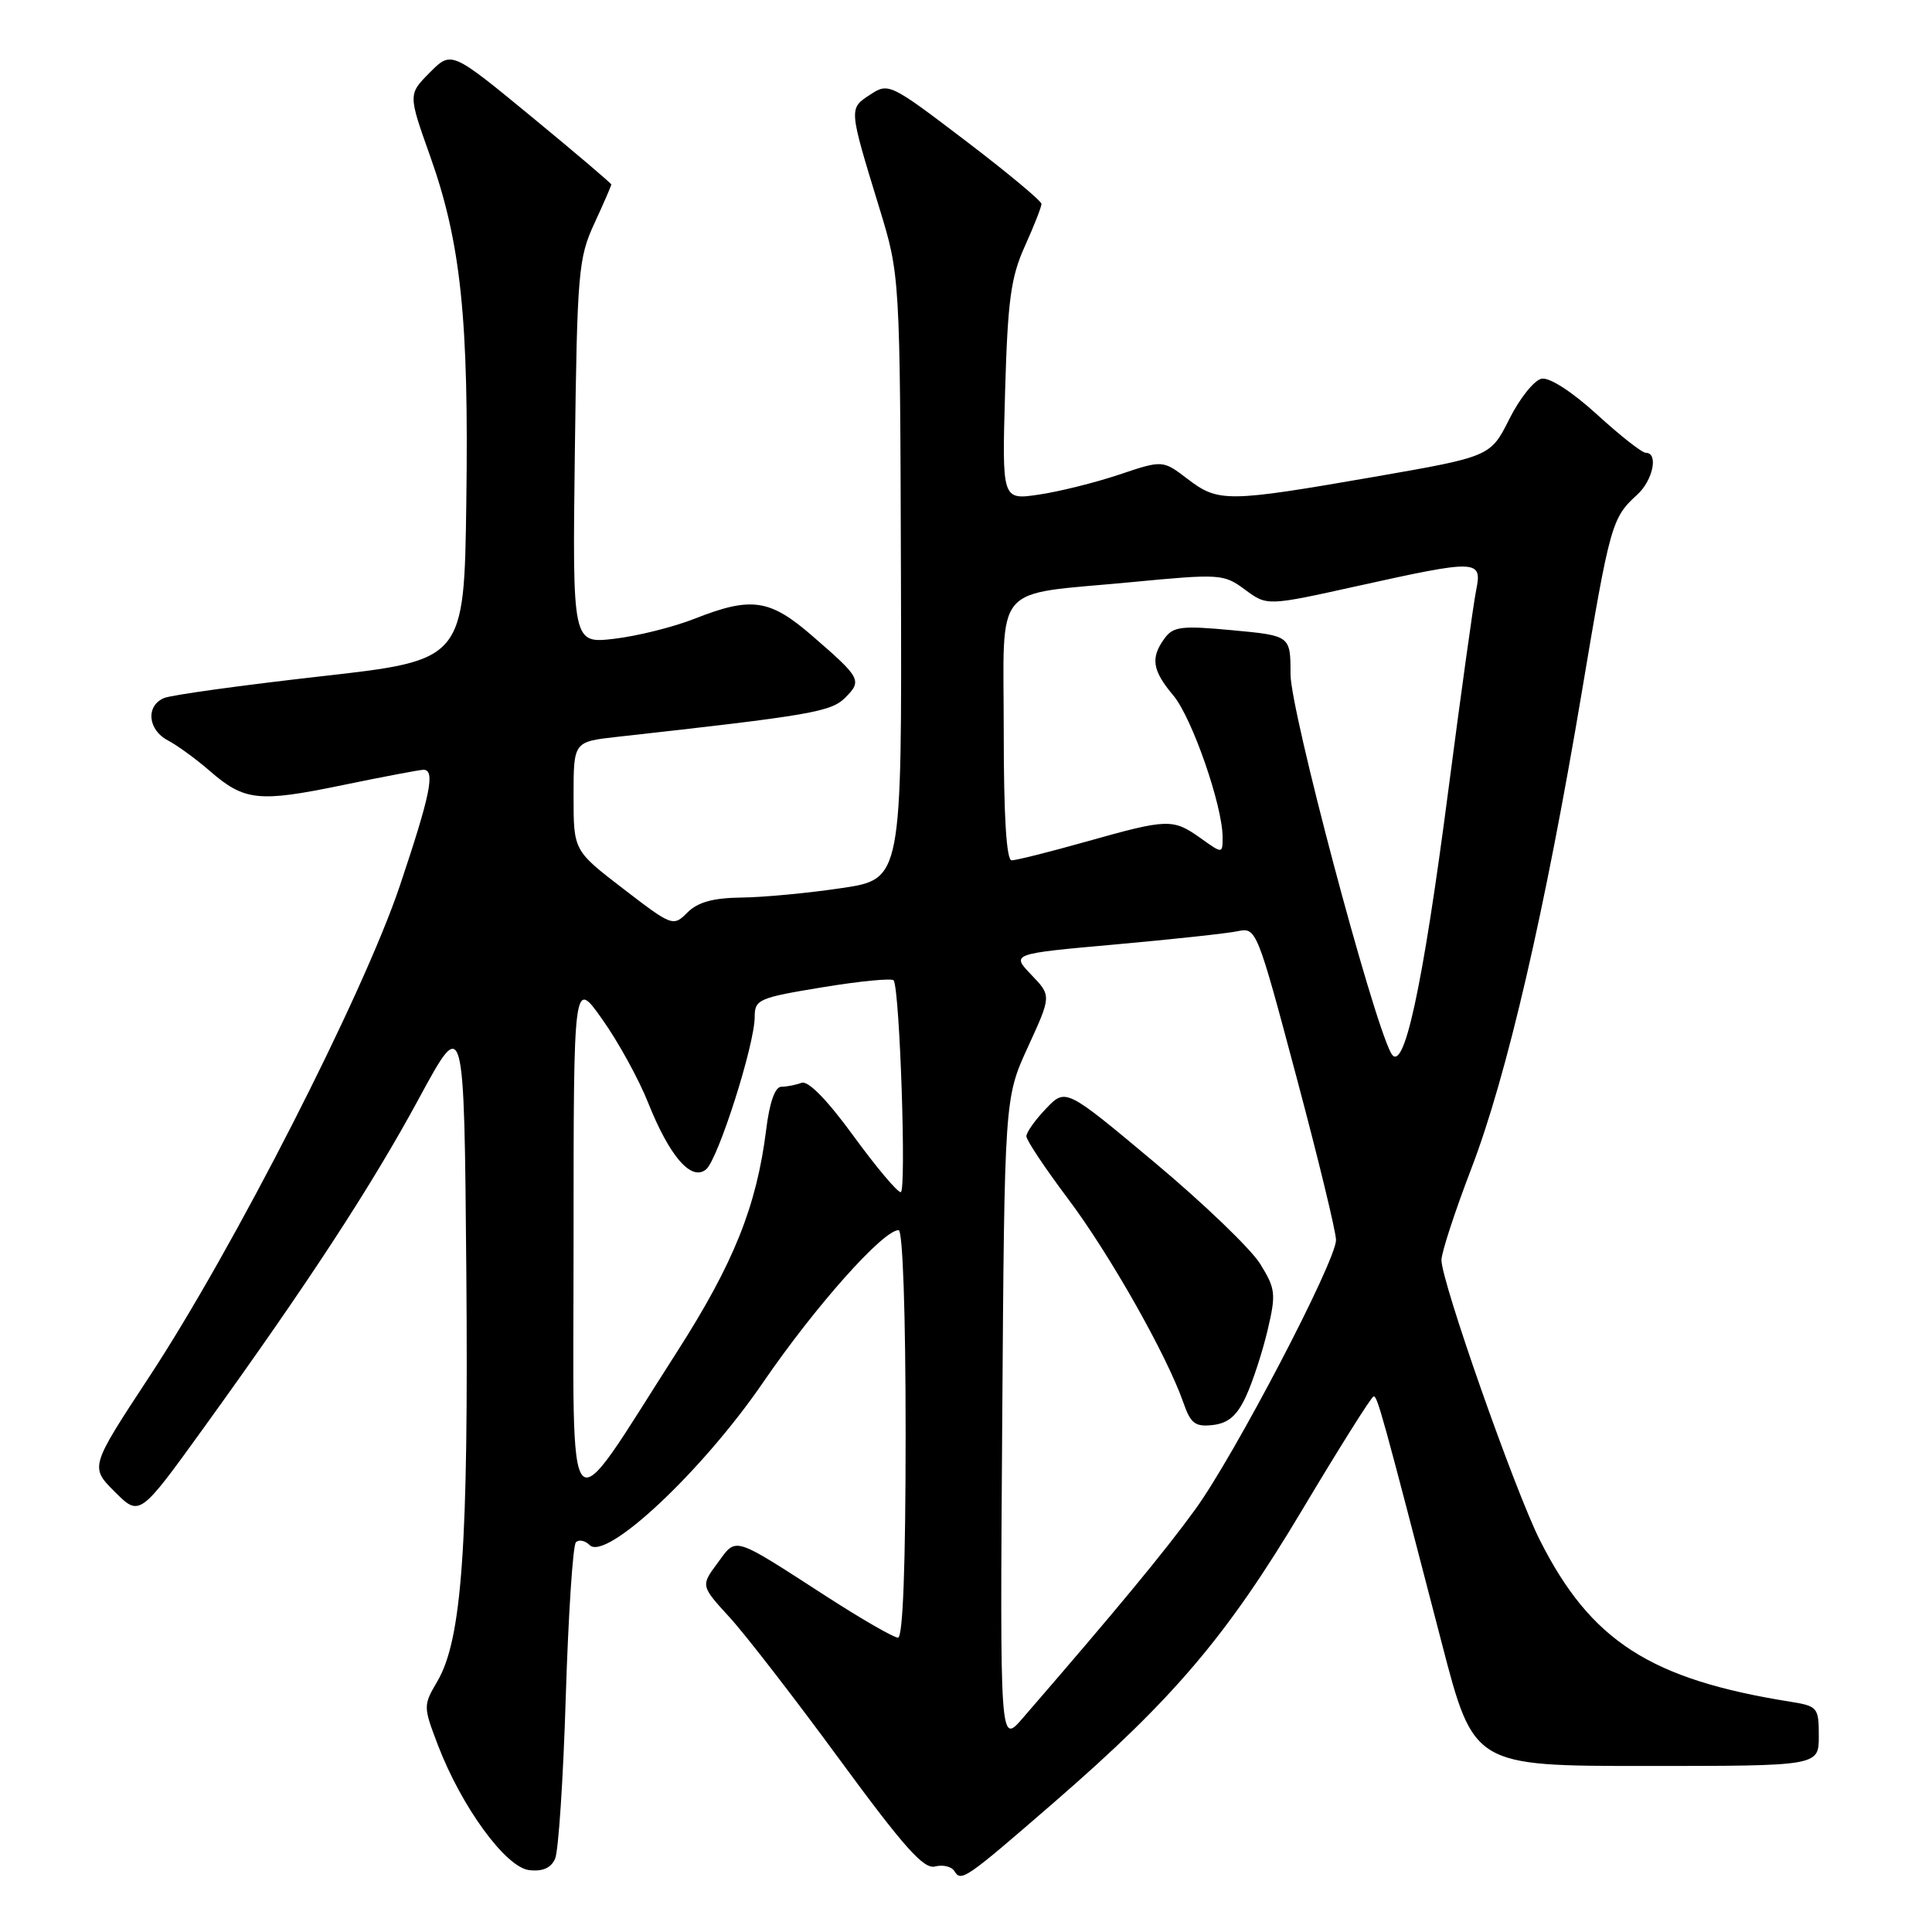 <?xml version="1.0" encoding="UTF-8" standalone="no"?>
<!DOCTYPE svg PUBLIC "-//W3C//DTD SVG 1.1//EN" "http://www.w3.org/Graphics/SVG/1.1/DTD/svg11.dtd" >
<svg xmlns="http://www.w3.org/2000/svg" xmlns:xlink="http://www.w3.org/1999/xlink" version="1.1" viewBox="0 0 256 256">
 <g >
 <path fill="currentColor"
d=" M 139.66 238.83 C 155.57 225.03 162.59 216.75 172.56 200.05 C 177.48 191.81 181.73 185.05 182.01 185.03 C 182.52 185.00 183.08 187.02 191.05 217.75 C 195.27 234.00 195.27 234.00 218.14 234.00 C 241.00 234.00 241.00 234.00 241.00 230.05 C 241.00 226.25 240.85 226.07 237.25 225.49 C 218.67 222.53 210.79 217.45 204.05 204.10 C 200.72 197.50 191.00 169.84 191.00 166.96 C 191.00 165.98 192.78 160.53 194.96 154.84 C 199.66 142.59 204.72 120.74 209.60 91.70 C 213.32 69.51 213.58 68.60 216.91 65.58 C 219.02 63.68 219.79 60.00 218.08 60.00 C 217.57 60.00 214.66 57.71 211.61 54.92 C 208.31 51.91 205.33 49.98 204.27 50.18 C 203.30 50.37 201.38 52.76 200.00 55.51 C 197.50 60.50 197.50 60.50 182.00 63.20 C 162.62 66.56 161.45 66.58 157.38 63.48 C 154.07 60.95 154.07 60.95 148.29 62.89 C 145.10 63.96 140.31 65.15 137.64 65.54 C 132.77 66.26 132.77 66.26 133.18 51.88 C 133.53 39.77 133.94 36.73 135.80 32.62 C 137.01 29.94 138.00 27.42 138.00 27.02 C 138.00 26.63 133.45 22.84 127.89 18.61 C 117.94 11.04 117.73 10.94 115.29 12.55 C 112.46 14.40 112.45 14.27 116.50 27.50 C 119.26 36.50 119.26 36.50 119.38 76.50 C 119.50 116.50 119.50 116.50 111.50 117.68 C 107.10 118.34 101.14 118.90 98.25 118.93 C 94.47 118.98 92.46 119.54 91.09 120.91 C 89.20 122.80 89.07 122.75 82.59 117.77 C 76.00 112.71 76.00 112.71 76.00 105.50 C 76.00 98.28 76.00 98.28 81.75 97.64 C 107.50 94.78 110.12 94.33 112.01 92.43 C 114.26 90.18 114.07 89.83 107.61 84.24 C 101.99 79.37 99.56 79.02 92.02 81.99 C 89.23 83.09 84.46 84.28 81.40 84.64 C 75.85 85.29 75.85 85.29 76.17 59.90 C 76.48 36.05 76.64 34.20 78.75 29.62 C 79.99 26.94 81.00 24.61 81.00 24.45 C 81.00 24.29 76.23 20.24 70.40 15.44 C 59.81 6.73 59.81 6.73 56.95 9.61 C 54.08 12.50 54.08 12.50 57.00 20.70 C 61.07 32.15 62.13 42.26 61.79 66.49 C 61.50 87.48 61.50 87.48 42.50 89.62 C 32.05 90.80 22.71 92.09 21.75 92.49 C 19.29 93.51 19.57 96.71 22.25 98.11 C 23.49 98.76 25.97 100.57 27.77 102.13 C 32.38 106.14 34.23 106.34 45.36 104.04 C 50.78 102.92 55.62 102.00 56.11 102.00 C 57.71 102.00 57.03 105.32 52.97 117.40 C 48.11 131.83 30.98 165.40 19.77 182.44 C 11.92 194.39 11.92 194.39 15.21 197.67 C 18.50 200.96 18.50 200.96 26.97 189.23 C 40.80 170.07 49.23 157.17 55.54 145.50 C 61.50 134.50 61.50 134.50 61.79 168.50 C 62.09 204.76 61.21 217.22 57.96 222.77 C 56.07 226.00 56.07 226.10 58.04 231.27 C 61.17 239.44 67.01 247.44 70.12 247.80 C 71.89 248.01 73.01 247.52 73.55 246.30 C 74.00 245.31 74.64 235.63 74.97 224.79 C 75.31 213.95 75.91 204.76 76.31 204.36 C 76.71 203.96 77.53 204.13 78.13 204.73 C 80.30 206.90 93.03 194.97 101.09 183.21 C 108.01 173.11 117.00 163.00 119.07 163.00 C 119.62 163.00 120.00 173.95 120.00 190.00 C 120.00 207.50 119.64 217.00 118.99 217.00 C 118.44 217.00 114.21 214.57 109.61 211.60 C 96.89 203.39 97.65 203.63 95.08 207.11 C 92.85 210.12 92.85 210.12 96.68 214.31 C 98.79 216.61 105.35 225.10 111.26 233.16 C 119.76 244.74 122.40 247.71 123.89 247.32 C 124.93 247.05 126.08 247.32 126.46 247.93 C 127.36 249.40 127.87 249.05 139.66 238.83 Z  M 132.80 188.32 C 133.10 145.50 133.10 145.50 136.21 138.72 C 139.32 131.94 139.32 131.94 136.65 129.16 C 133.99 126.38 133.99 126.38 147.74 125.15 C 155.31 124.47 162.63 123.68 164.00 123.39 C 166.47 122.87 166.56 123.09 171.78 142.68 C 174.69 153.58 177.05 163.32 177.03 164.32 C 176.98 167.20 163.58 192.84 158.38 200.00 C 154.31 205.61 148.03 213.21 135.50 227.68 C 132.50 231.15 132.50 231.15 132.80 188.32 Z  M 165.11 185.00 C 166.00 183.07 167.28 179.15 167.96 176.27 C 169.10 171.44 169.02 170.77 166.98 167.47 C 165.77 165.51 159.48 159.46 153.00 154.04 C 141.21 144.17 141.21 144.17 138.61 146.89 C 137.17 148.39 136.00 150.04 136.00 150.56 C 136.00 151.08 138.48 154.80 141.50 158.82 C 147.01 166.14 154.61 179.57 156.79 185.82 C 157.77 188.64 158.36 189.09 160.72 188.82 C 162.77 188.58 163.92 187.58 165.11 185.00 Z  M 76.00 164.49 C 76.00 129.67 76.00 129.67 79.82 135.09 C 81.93 138.06 84.66 143.04 85.89 146.14 C 88.73 153.25 91.61 156.57 93.56 154.95 C 95.15 153.63 100.00 138.42 100.00 134.75 C 100.00 132.43 100.51 132.21 109.04 130.81 C 114.02 129.99 118.24 129.59 118.42 129.91 C 119.24 131.32 120.12 158.00 119.35 157.97 C 118.88 157.96 116.04 154.57 113.04 150.45 C 109.58 145.71 107.07 143.14 106.20 143.48 C 105.45 143.76 104.25 144.00 103.53 144.00 C 102.70 144.00 101.97 146.05 101.52 149.71 C 100.25 159.85 97.22 167.40 89.71 179.12 C 74.61 202.68 76.00 204.17 76.00 164.49 Z  M 184.30 139.50 C 181.74 134.67 171.00 94.17 171.00 89.34 C 171.00 84.23 171.00 84.23 163.31 83.51 C 156.56 82.88 155.46 83.01 154.31 84.59 C 152.42 87.17 152.68 88.83 155.47 92.15 C 157.94 95.08 162.00 106.76 162.00 110.93 C 162.00 113.14 162.00 113.14 159.10 111.07 C 155.42 108.45 154.77 108.47 144.00 111.50 C 139.11 112.88 134.63 114.00 134.05 114.00 C 133.36 114.00 133.00 108.24 133.00 96.98 C 133.00 76.89 131.29 78.91 149.78 77.15 C 161.72 76.01 162.14 76.04 164.98 78.14 C 167.90 80.30 167.90 80.30 179.87 77.65 C 195.85 74.11 196.43 74.13 195.59 78.25 C 195.23 80.04 193.59 91.85 191.94 104.50 C 188.48 131.13 185.96 142.65 184.30 139.50 Z "/>
</g>
</svg>